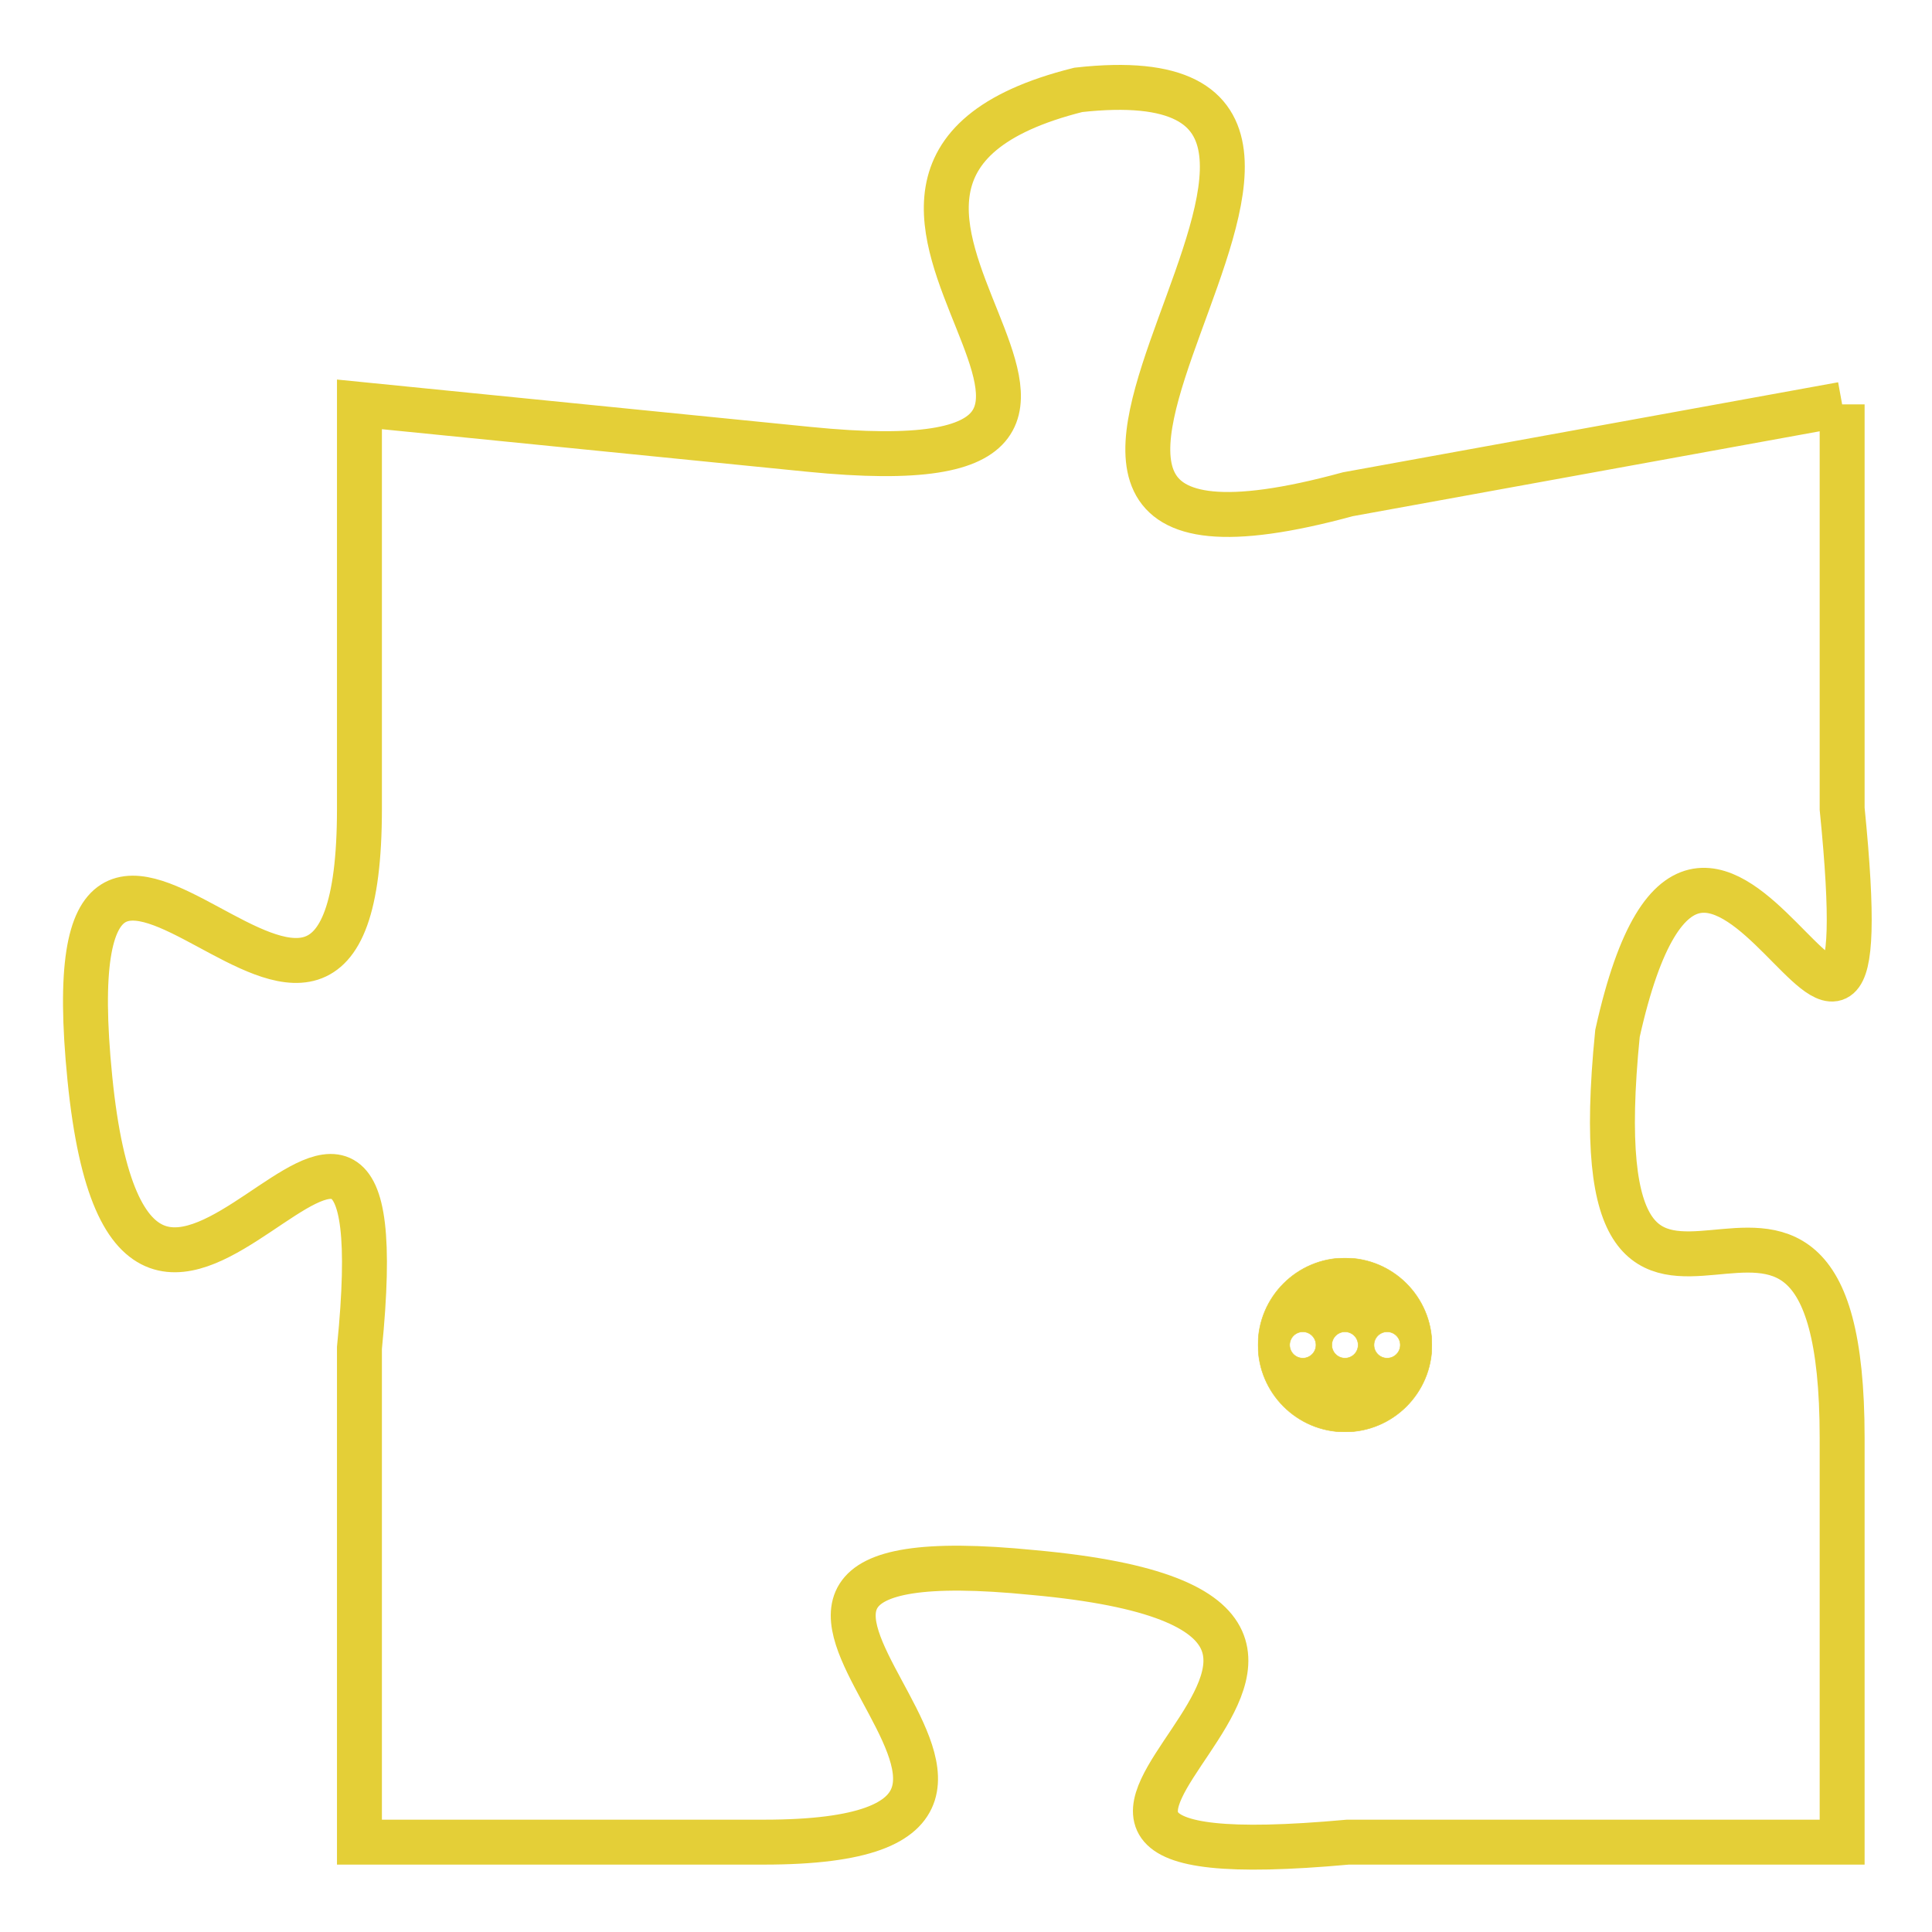 <svg version="1.1" xmlns="http://www.w3.org/2000/svg" xmlns:xlink="http://www.w3.org/1999/xlink" fill="transparent" x="0" y="0" width="350" height="350" preserveAspectRatio="xMinYMin slice"><style type="text/css">.links{fill:transparent;stroke: #E4CF37;}.links:hover{fill:#63D272; opacity:0.4;}</style><defs><g id="allt"><path id="t5324" d="M4125,1280 L4114,1282 C4103,1285 4117,1272 4108,1273 C4100,1275 4112,1282 4102,1281 L4092,1280 4092,1280 L4092,1289 C4092,1298 4085,1285 4086,1295 C4087,1305 4093,1291 4092,1301 L4092,1312 4092,1312 L4101,1312 C4110,1312 4097,1305 4107,1306 C4118,1307 4103,1313 4114,1312 L4125,1312 4125,1312 L4125,1303 C4125,1294 4119,1304 4120,1294 C4122,1285 4126,1299 4125,1289 L4125,1280"/></g><clipPath id="c" clipRule="evenodd" fill="transparent"><use href="#t5324"/></clipPath></defs><svg viewBox="4084 1271 43 43" preserveAspectRatio="xMinYMin meet"><svg width="4380" height="2430"><g><image crossorigin="anonymous" x="0" y="0" href="https://nftpuzzle.license-token.com/assets/completepuzzle.svg" width="100%" height="100%" /><g class="links"><use href="#t5324"/></g></g></svg><svg x="4112" y="1299" height="9%" width="9%" viewBox="0 0 330 330"><g><a xlink:href="https://nftpuzzle.license-token.com/" class="links"><title>See the most innovative NFT based token software licensing project</title><path fill="#E4CF37" id="more" d="M165,0C74.019,0,0,74.019,0,165s74.019,165,165,165s165-74.019,165-165S255.981,0,165,0z M85,190 c-13.785,0-25-11.215-25-25s11.215-25,25-25s25,11.215,25,25S98.785,190,85,190z M165,190c-13.785,0-25-11.215-25-25 s11.215-25,25-25s25,11.215,25,25S178.785,190,165,190z M245,190c-13.785,0-25-11.215-25-25s11.215-25,25-25 c13.785,0,25,11.215,25,25S258.785,190,245,190z"></path></a></g></svg></svg></svg>